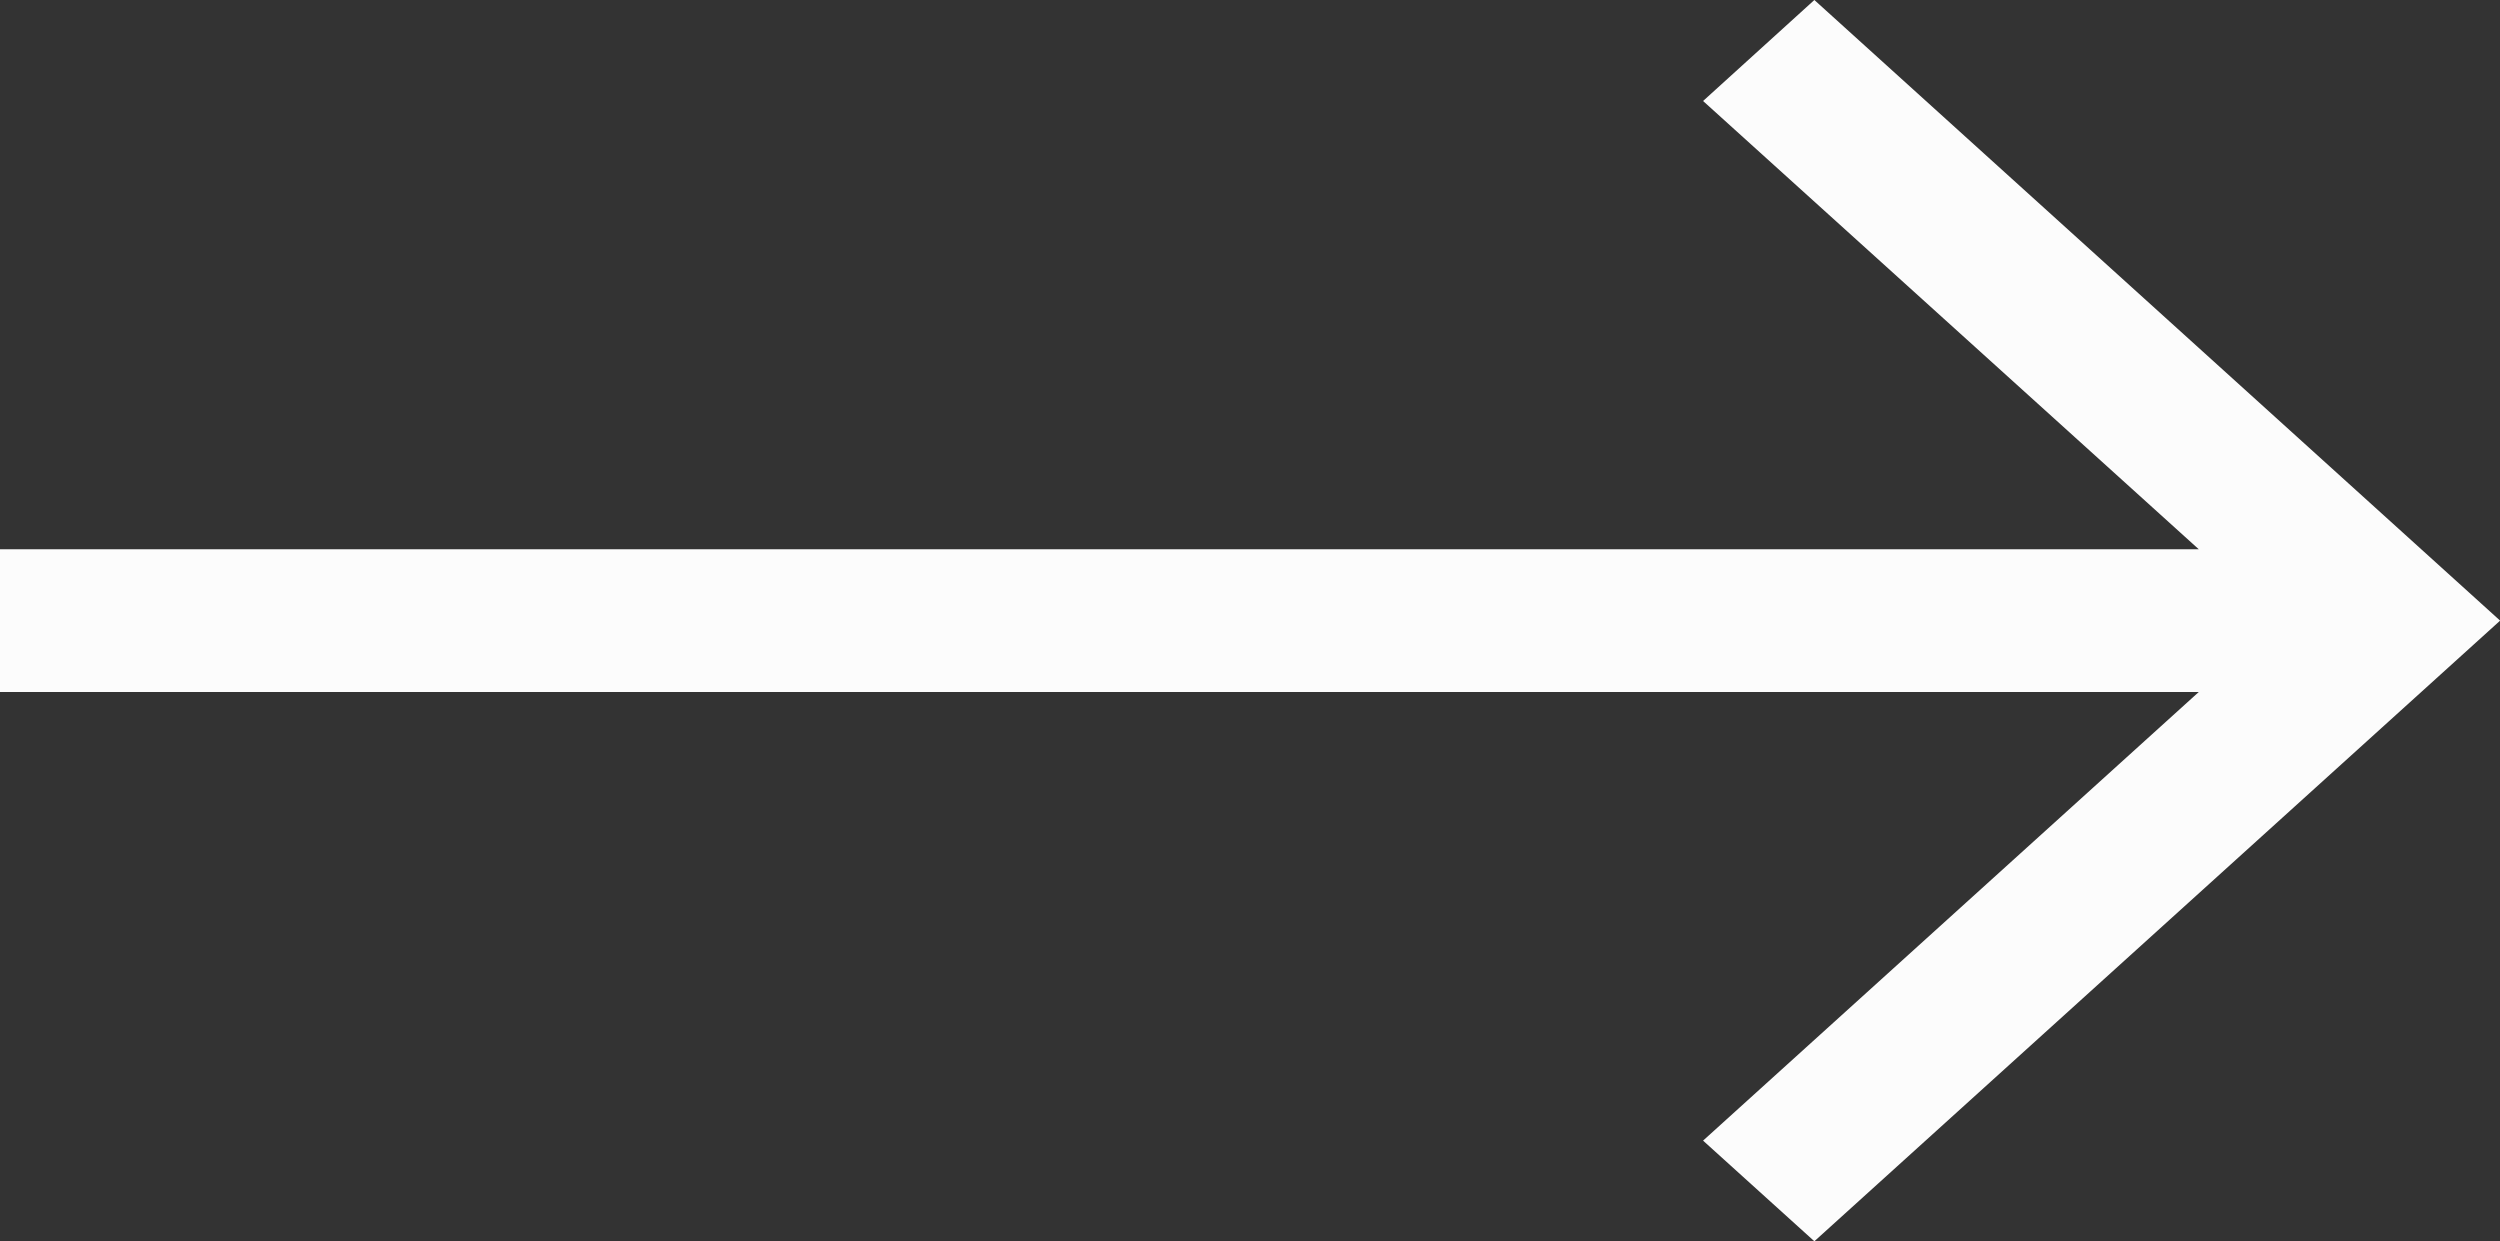 <svg xmlns="http://www.w3.org/2000/svg" width="21.611" height="10.73" viewBox="0 0 21.611 10.73">
  <rect x="0" y="0" width="21.611" height="10.73" fill="#333333" stroke="none"/>
  <path id="right-long-arrow" d="M15.684,43.3l-.962.873,4.285,3.875H0v1.234H19.007L14.722,53.16l.962.87,5.928-5.365Z" transform="translate(0 -43.3)" fill="#fcfcfc"/>
</svg>
